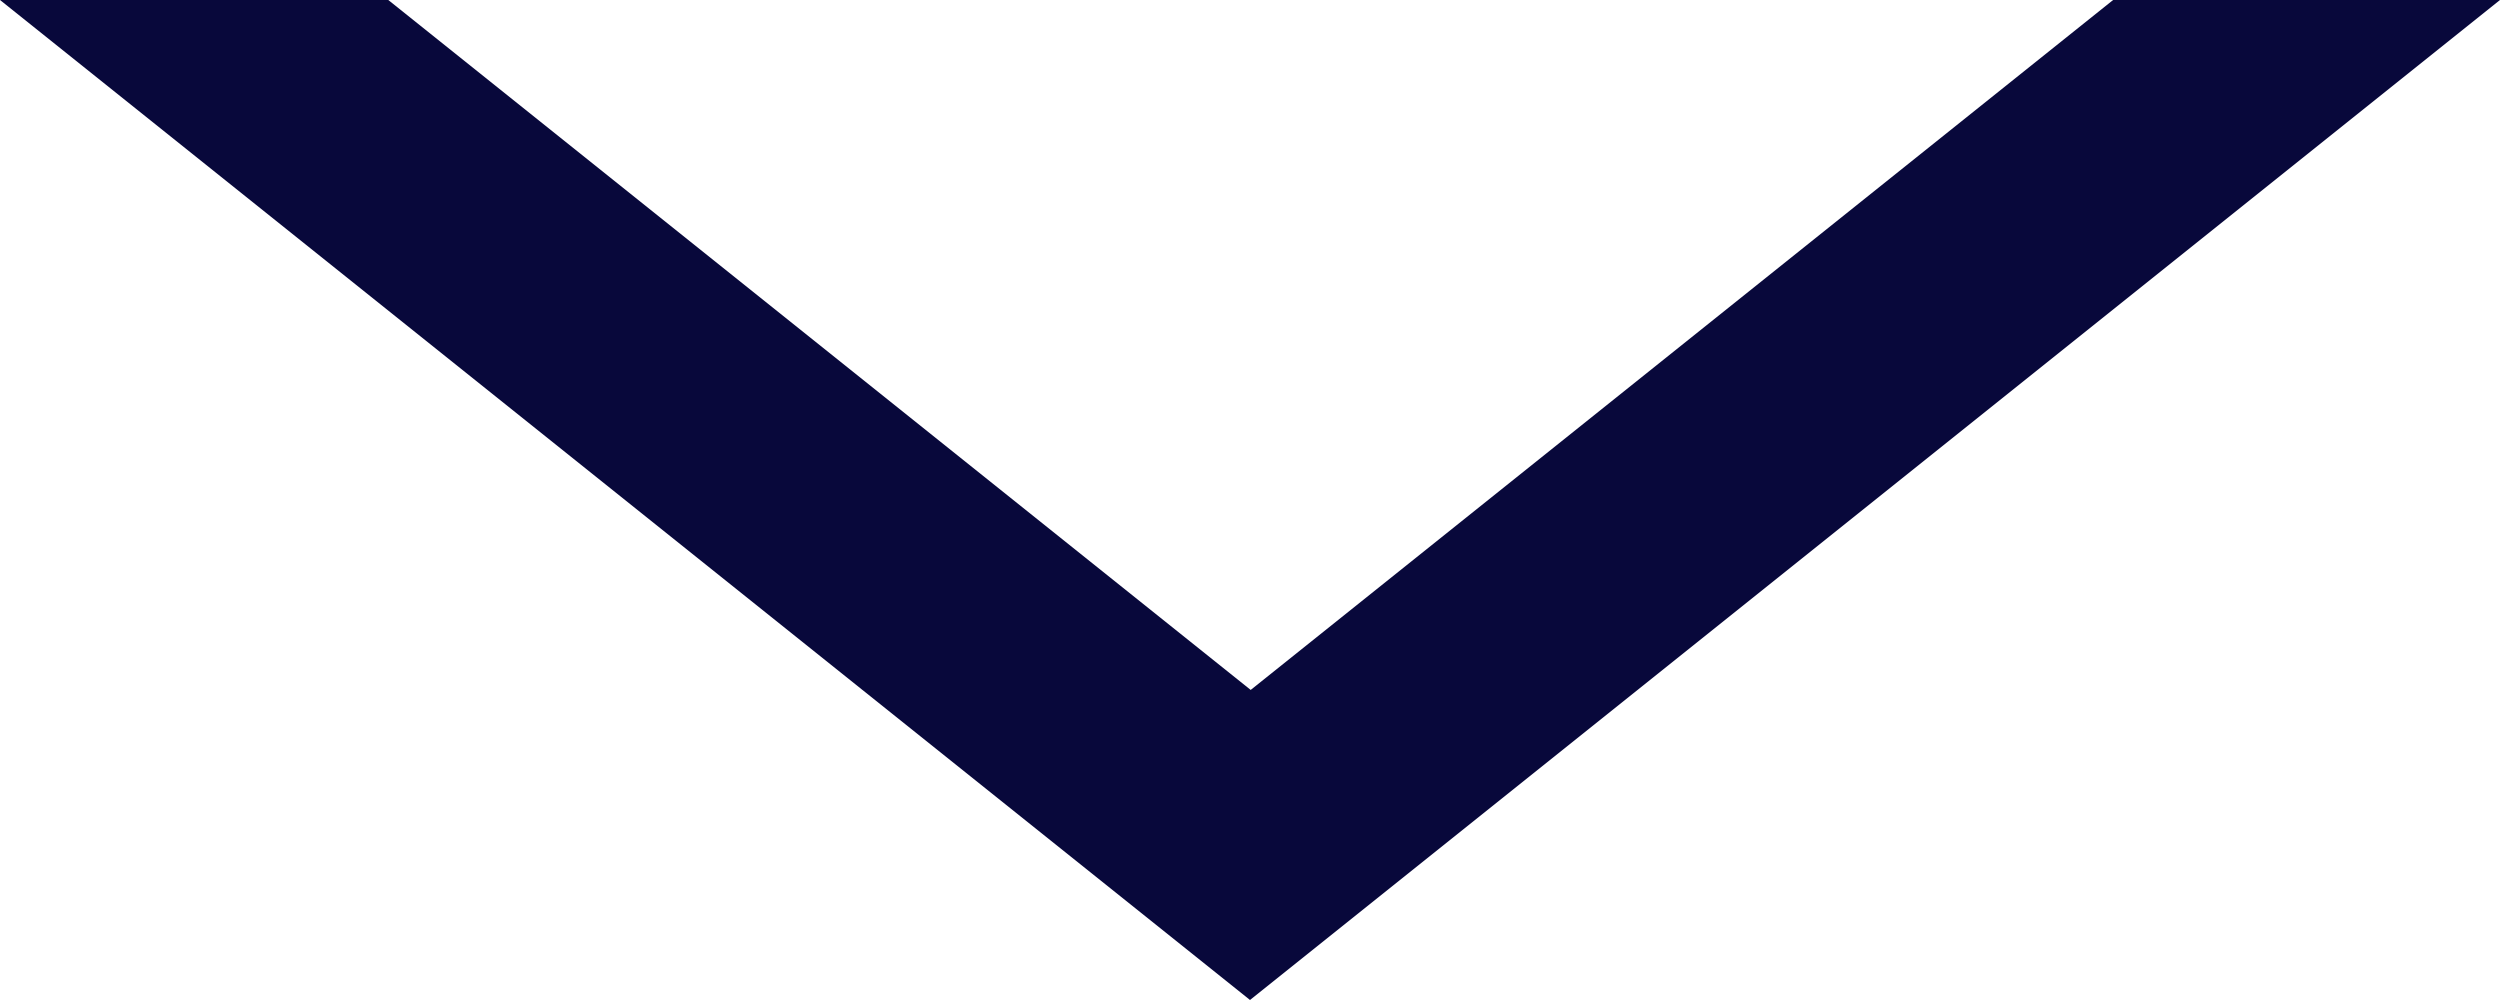 <svg width="80" height="32" viewBox="0 0 80 32" fill="none" xmlns="http://www.w3.org/2000/svg">
<path fill-rule="evenodd" clip-rule="evenodd" d="M12.425 0L40.022 22.078L67.619 0H80L40 32L0 0H12.425Z" fill="#08083B"/>
</svg>
